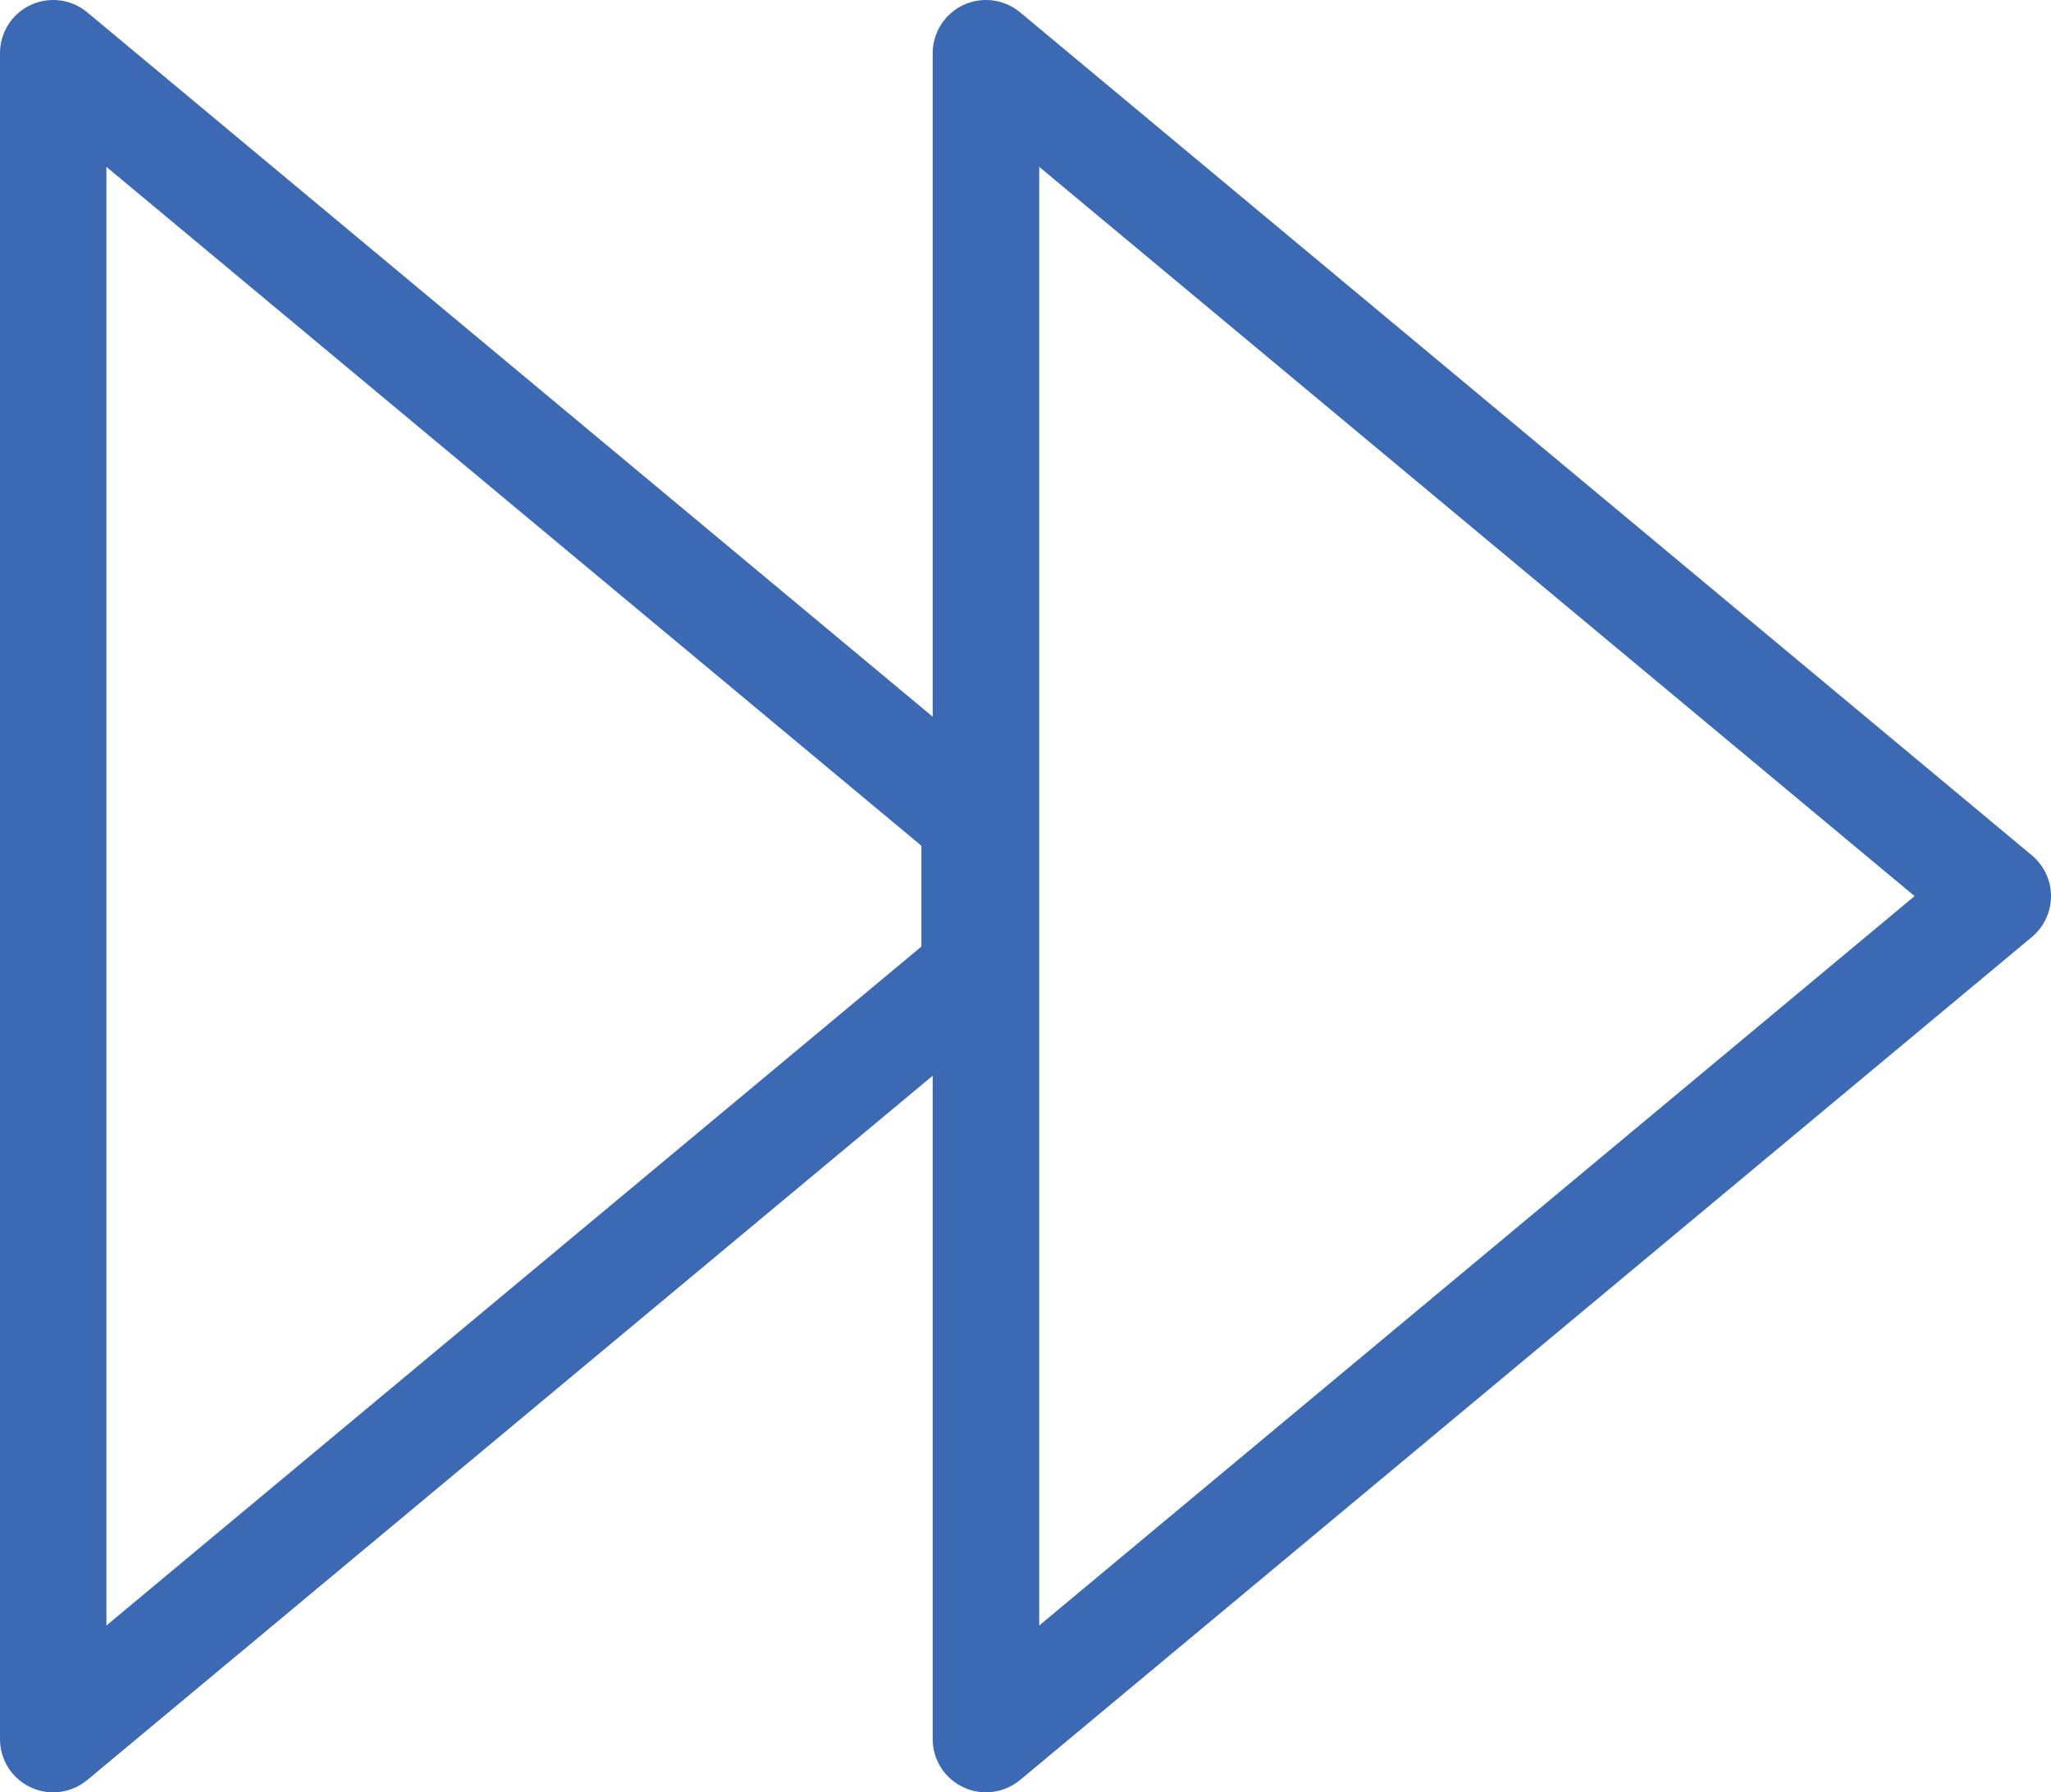<?xml version="1.0" encoding="utf-8"?>
<!-- Generator: Adobe Illustrator 15.1.0, SVG Export Plug-In . SVG Version: 6.00 Build 0)  -->
<!DOCTYPE svg PUBLIC "-//W3C//DTD SVG 1.1//EN" "http://www.w3.org/Graphics/SVG/1.1/DTD/svg11.dtd">
<svg version="1.1" id="Слой_1" xmlns="http://www.w3.org/2000/svg" xmlns:xlink="http://www.w3.org/1999/xlink" x="0px" y="0px"
	 width="141.732px" height="123.84px" viewBox="0 0 141.732 123.84" enable-background="new 0 0 141.732 123.84"
	 xml:space="preserve">
<path fill="#3C69B3" d="M140.404,59.093L70.487,0.848c-1.095-0.912-2.627-1.102-3.911-0.503c-1.298,0.606-2.122,1.904-2.122,3.327
	v45.851L6.025,0.848c-1.094-0.912-2.619-1.102-3.91-0.503C0.824,0.95,0,2.249,0,3.671v116.491c0,1.43,0.824,2.729,2.116,3.326
	c0.496,0.241,1.029,0.351,1.561,0.351c0.846,0,1.678-0.292,2.349-0.847l58.428-48.667v45.837c0,1.43,0.824,2.729,2.122,3.326
	c0.489,0.241,1.021,0.351,1.555,0.351c0.839,0,1.685-0.292,2.356-0.847l69.917-58.245c0.839-0.7,1.328-1.736,1.328-2.831
	C141.732,60.822,141.243,59.794,140.404,59.093z M63.672,65.403L7.353,112.313V11.528l56.319,46.908V65.403z M71.814,112.313V11.528
	l60.492,50.388L71.814,112.313z"/>
</svg>
